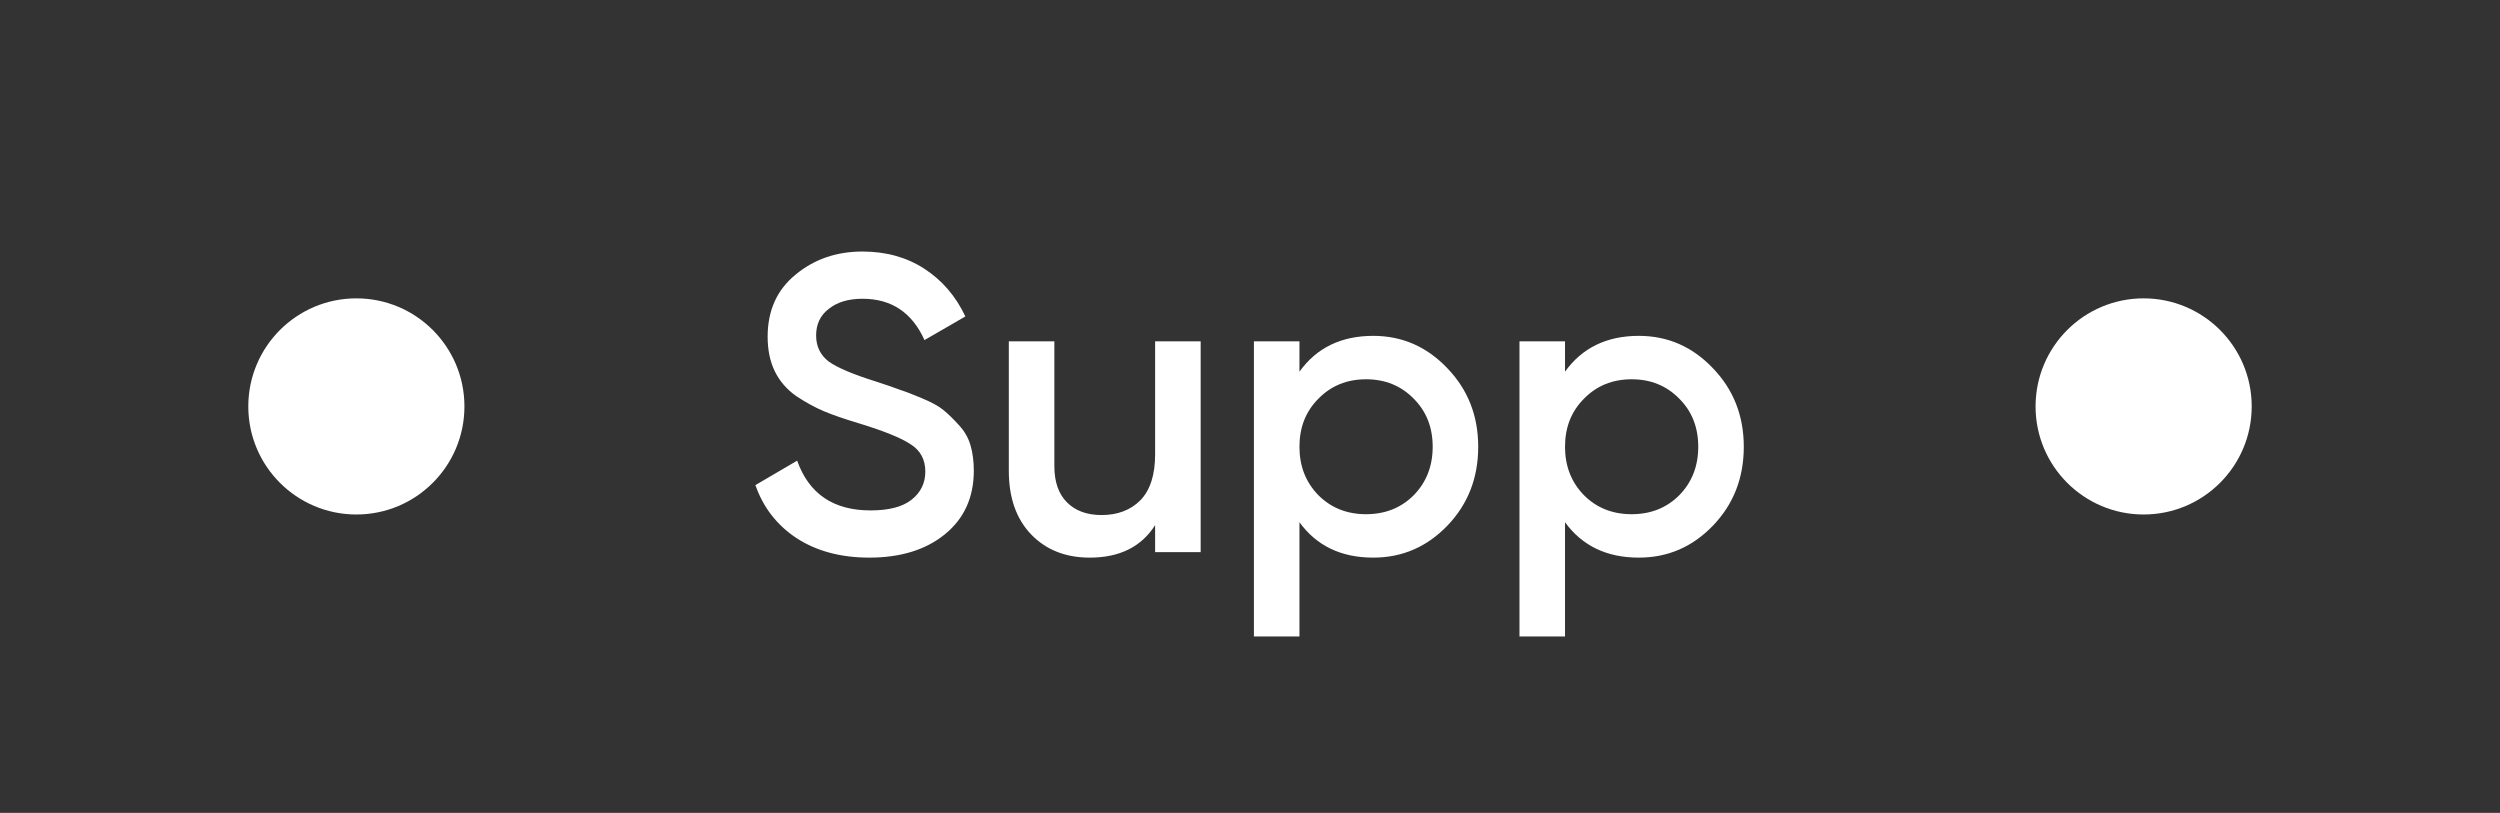 <svg width="163" height="53" viewBox="0 0 163 53" fill="none" xmlns="http://www.w3.org/2000/svg">
<rect x="0" y="0" width="163" height="53" fill="#333333" stroke="none"/>
<circle cx="23.235" cy="26.499" r="7.046" fill="white"/>
<path d="M56.675 36.357C54.824 36.357 53.248 35.936 51.946 35.093C50.664 34.25 49.766 33.095 49.252 31.629L51.974 30.035C52.744 32.197 54.338 33.279 56.757 33.279C57.948 33.279 58.837 33.049 59.424 32.591C60.029 32.115 60.331 31.501 60.331 30.749C60.331 29.961 60.01 29.366 59.369 28.963C58.727 28.541 57.591 28.083 55.96 27.588C55.044 27.313 54.301 27.057 53.733 26.818C53.165 26.58 52.56 26.25 51.919 25.829C51.296 25.389 50.828 24.848 50.517 24.207C50.205 23.565 50.05 22.814 50.05 21.953C50.05 20.248 50.654 18.901 51.864 17.912C53.074 16.904 54.531 16.4 56.235 16.4C57.774 16.4 59.121 16.775 60.276 17.527C61.43 18.278 62.319 19.314 62.942 20.633L60.276 22.173C59.469 20.377 58.123 19.479 56.235 19.479C55.319 19.479 54.586 19.698 54.036 20.138C53.486 20.56 53.211 21.137 53.211 21.87C53.211 22.585 53.486 23.153 54.036 23.575C54.604 23.978 55.621 24.408 57.087 24.867C57.82 25.105 58.352 25.288 58.681 25.416C59.03 25.526 59.506 25.71 60.111 25.966C60.734 26.223 61.201 26.479 61.513 26.736C61.825 26.992 62.154 27.313 62.502 27.698C62.869 28.083 63.126 28.523 63.272 29.018C63.419 29.512 63.492 30.071 63.492 30.695C63.492 32.435 62.86 33.819 61.595 34.845C60.349 35.853 58.709 36.357 56.675 36.357ZM75.314 22.255H78.283V36H75.314V34.241C74.416 35.652 72.996 36.357 71.053 36.357C69.477 36.357 68.204 35.853 67.232 34.845C66.261 33.837 65.775 32.454 65.775 30.695V22.255H68.744V30.392C68.744 31.418 69.019 32.206 69.569 32.756C70.119 33.306 70.87 33.581 71.823 33.581C72.868 33.581 73.711 33.26 74.352 32.619C74.994 31.959 75.314 30.96 75.314 29.622V22.255ZM89.535 21.898C91.422 21.898 93.035 22.603 94.373 24.014C95.711 25.407 96.379 27.112 96.379 29.128C96.379 31.162 95.711 32.875 94.373 34.268C93.035 35.661 91.422 36.357 89.535 36.357C87.445 36.357 85.842 35.588 84.724 34.048V41.498H81.755V22.255H84.724V24.234C85.842 22.677 87.445 21.898 89.535 21.898ZM85.961 32.289C86.786 33.114 87.821 33.526 89.067 33.526C90.313 33.526 91.349 33.114 92.174 32.289C92.998 31.446 93.411 30.392 93.411 29.128C93.411 27.863 92.998 26.818 92.174 25.994C91.349 25.151 90.313 24.729 89.067 24.729C87.821 24.729 86.786 25.151 85.961 25.994C85.136 26.818 84.724 27.863 84.724 29.128C84.724 30.392 85.136 31.446 85.961 32.289ZM106.85 21.898C108.738 21.898 110.35 22.603 111.688 24.014C113.026 25.407 113.695 27.112 113.695 29.128C113.695 31.162 113.026 32.875 111.688 34.268C110.35 35.661 108.738 36.357 106.85 36.357C104.761 36.357 103.157 35.588 102.039 34.048V41.498H99.07V22.255H102.039V24.234C103.157 22.677 104.761 21.898 106.85 21.898ZM103.276 32.289C104.101 33.114 105.136 33.526 106.383 33.526C107.629 33.526 108.664 33.114 109.489 32.289C110.314 31.446 110.726 30.392 110.726 29.128C110.726 27.863 110.314 26.818 109.489 25.994C108.664 25.151 107.629 24.729 106.383 24.729C105.136 24.729 104.101 25.151 103.276 25.994C102.452 26.818 102.039 27.863 102.039 29.128C102.039 30.392 102.452 31.446 103.276 32.289Z" fill="white"/>
<circle cx="139.765" cy="26.499" r="7.046" fill="white"/>
</svg>
